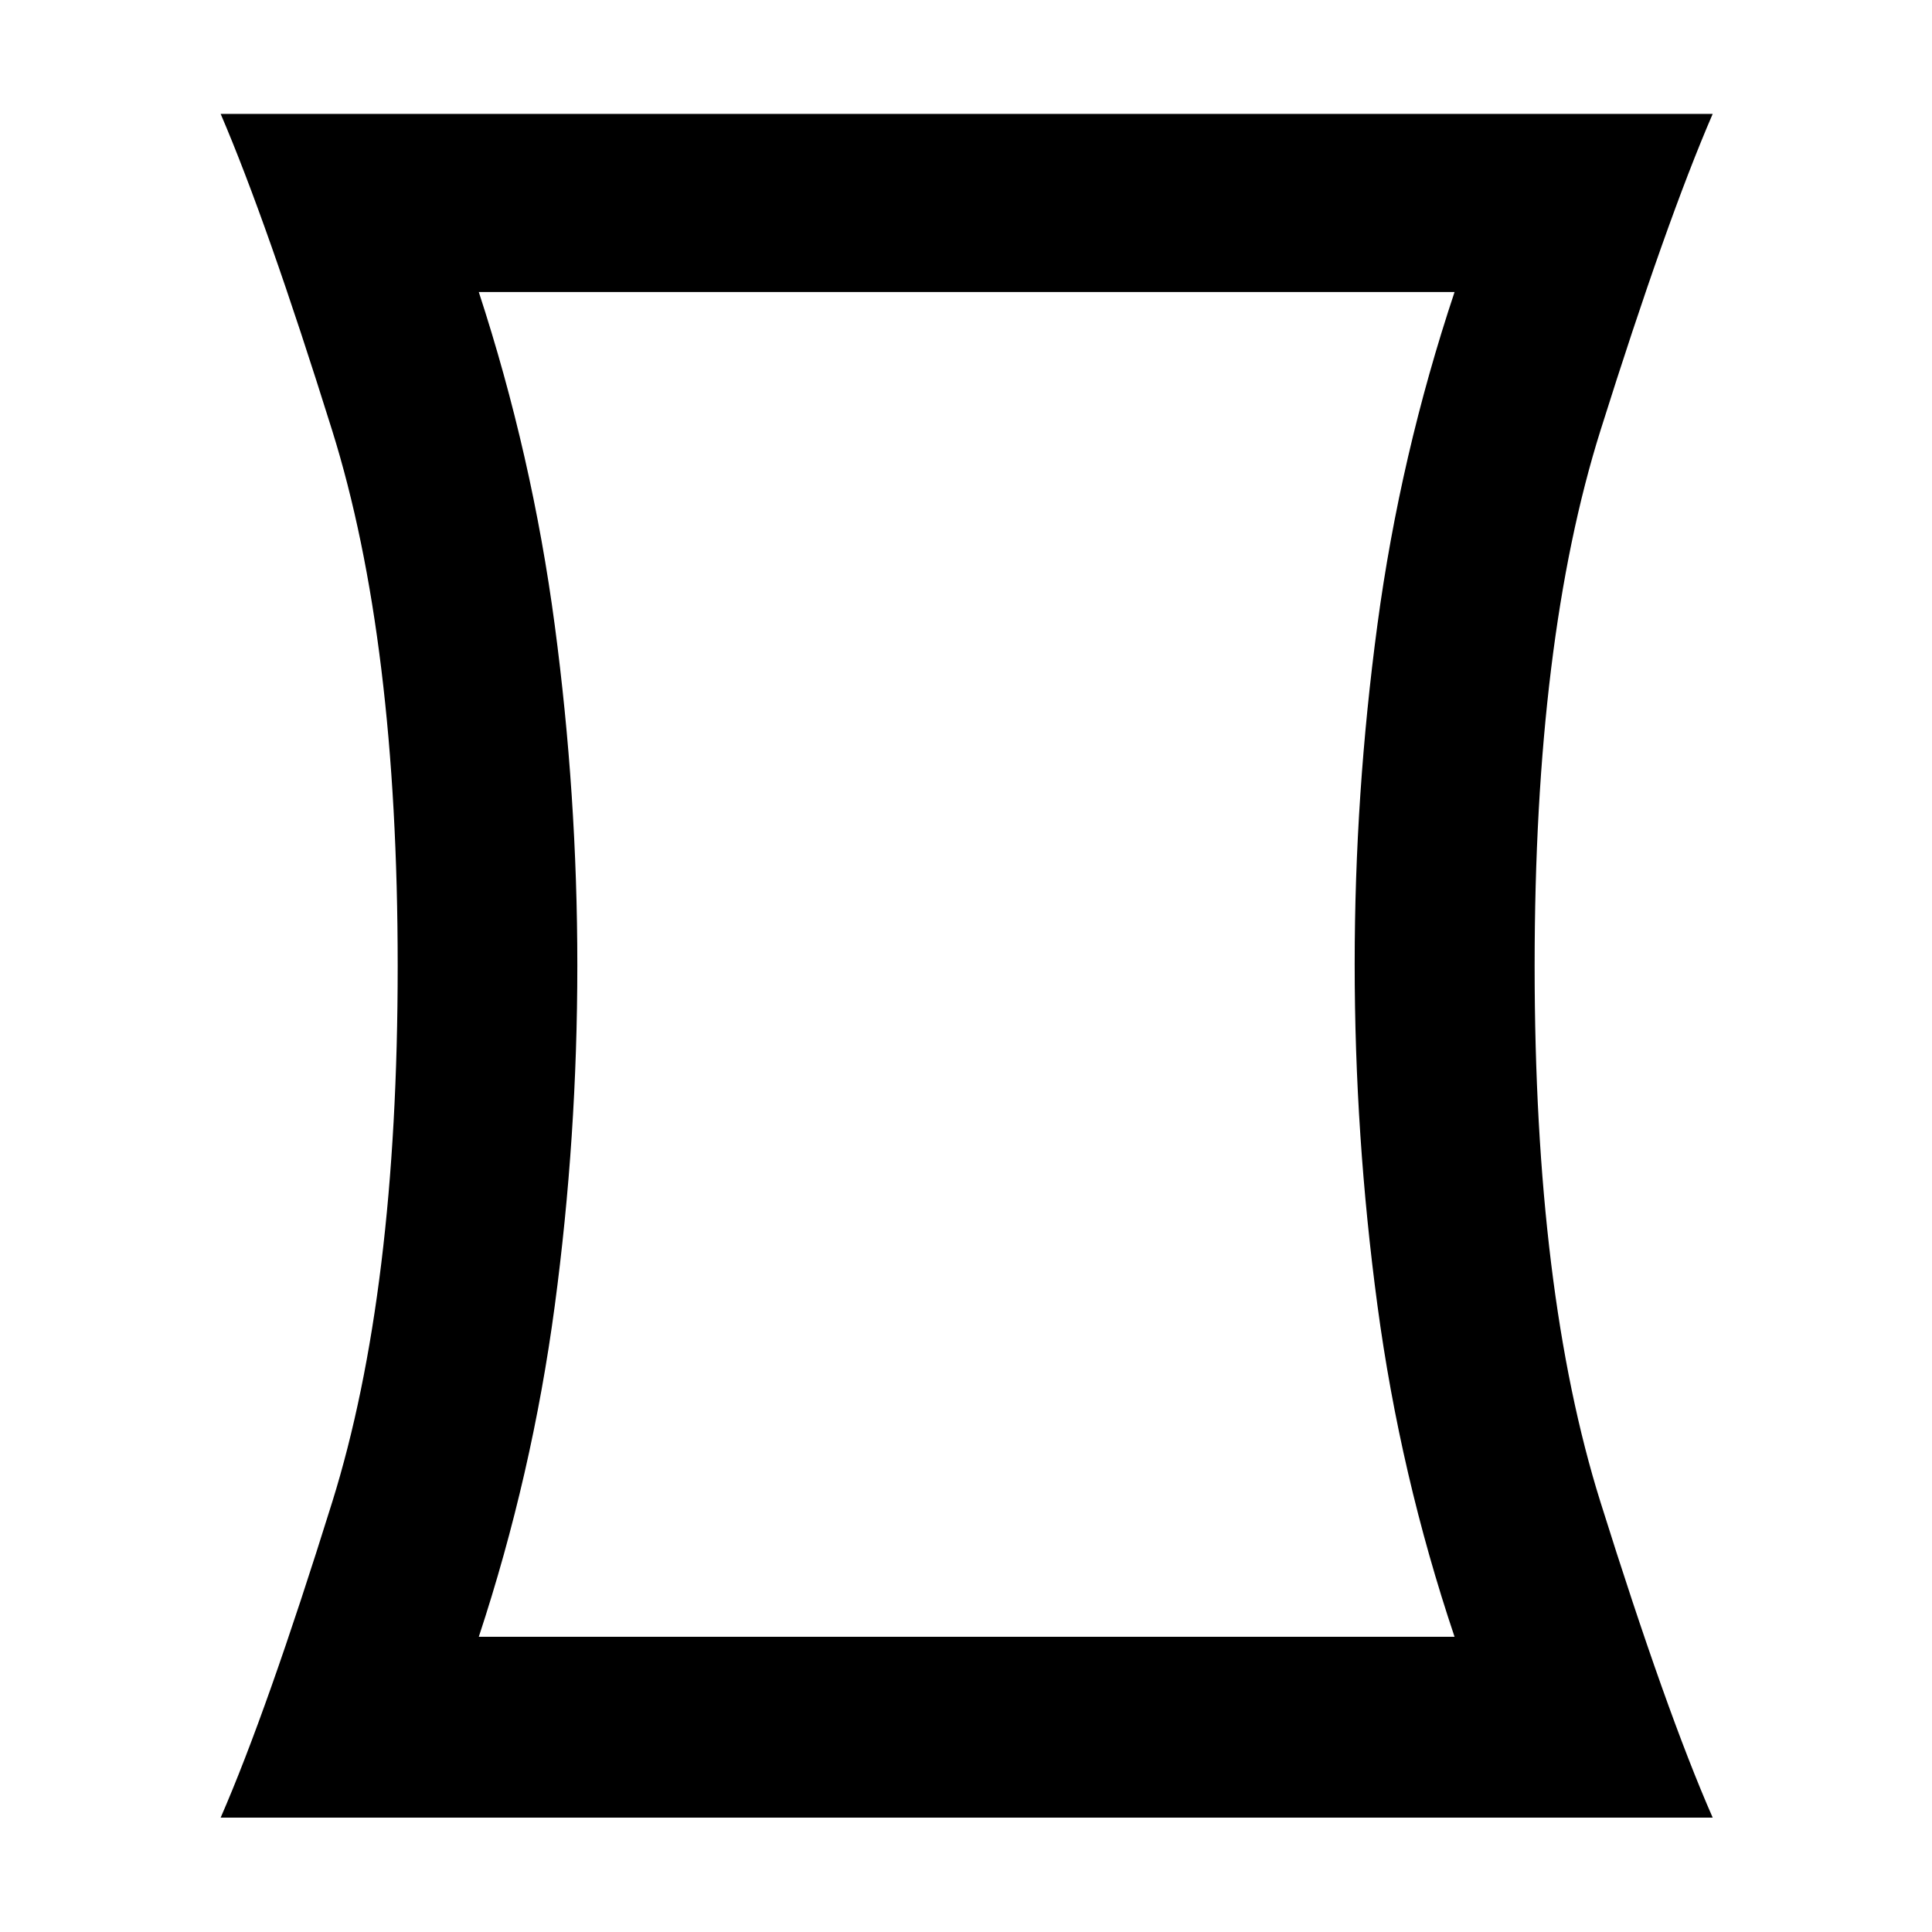 <svg xmlns="http://www.w3.org/2000/svg" height="40" viewBox="0 -960 960 960" width="40"><path d="M237.91-146.68h484.85q-27.03-80.44-38.33-164.76-11.3-84.32-11.3-169.47 0-84.47 11.3-168.67 11.3-84.2 38.33-165.31H237.91q26.52 81.11 37.74 165.56 11.22 84.45 11.22 168.99 0 85.21-11.22 169.21-11.22 84.01-37.74 164.45ZM109.64-56.83q22.9-52.46 55.43-156.78 32.54-104.32 32.54-266.36 0-162.03-32.54-266.08-32.53-104.04-55.43-157.36h741.39q-23.06 53.32-55.77 157.33-32.71 104.01-32.71 266.05 0 162.03 32.71 266.38 32.71 104.36 55.77 156.82H109.64Zm371.03-423.84Z"/></svg>